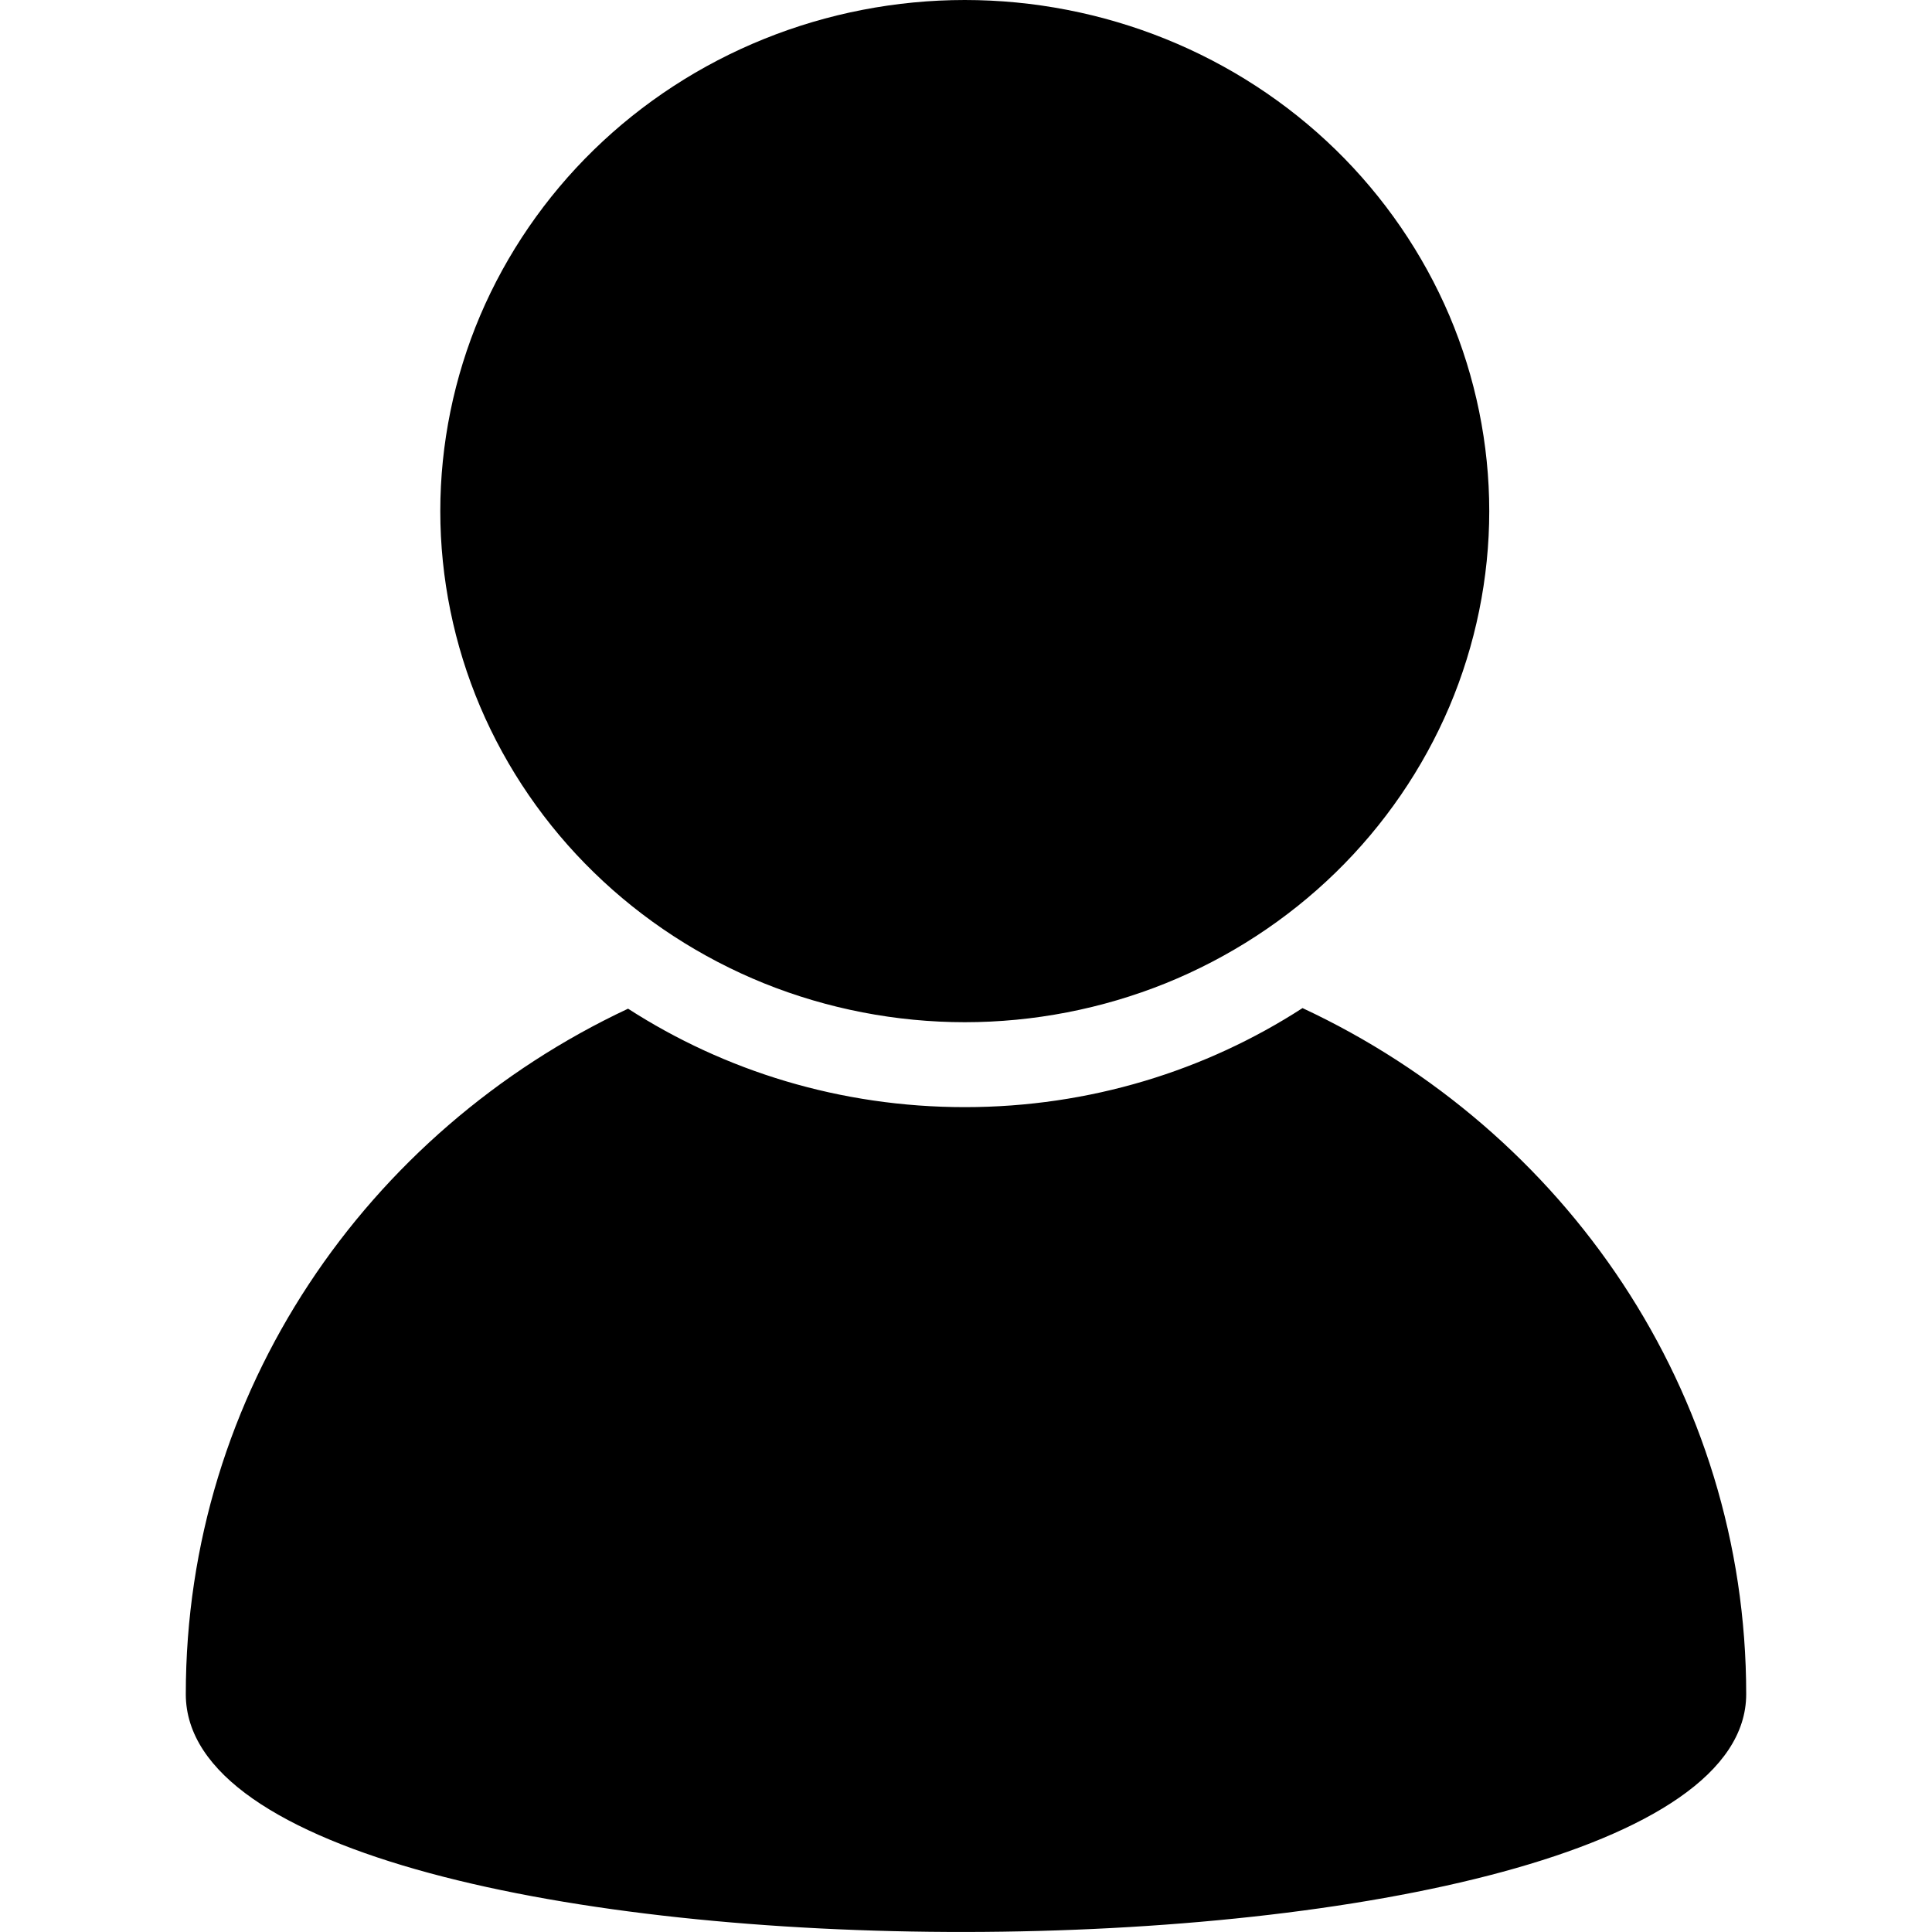 <?xml version="1.0" standalone="no"?><!DOCTYPE svg PUBLIC "-//W3C//DTD SVG 1.1//EN" "http://www.w3.org/Graphics/SVG/1.1/DTD/svg11.dtd"><svg t="1559450122933" class="icon" style="" viewBox="0 0 1024 1024" version="1.1" xmlns="http://www.w3.org/2000/svg" p-id="27928" xmlns:xlink="http://www.w3.org/1999/xlink" width="200" height="200"><defs><style type="text/css"></style></defs><path d="M98.477 897.935c0-160.014 95.701-298.249 234.409-363.31 51.198 33.004 112.517 52.183 178.484 52.183 66.163 0 127.72-19.337 178.996-52.497 139.101 64.903 235.157 203.334 235.157 363.624 0 166.905-827.046 169.229-827.046 0z m609.454-435.499c-25.717 25.087-56.554 45.173-90.187 58.76-33.634 13.548-69.984 20.597-106.374 20.597s-72.78-7.05-106.374-20.597c-33.633-13.587-64.47-33.673-90.187-58.76-25.757-25.047-46.354-55.097-60.296-87.863-13.902-32.767-21.148-68.212-21.148-103.657 0-35.484 7.246-70.929 21.148-103.695 13.942-32.728 34.54-62.777 60.296-87.864 25.717-25.087 56.554-45.172 90.187-58.72C438.59 7.05 474.98 0 511.37 0s72.74 7.05 106.374 20.637c33.633 13.548 64.47 33.633 90.187 58.72 25.717 25.087 46.314 55.136 60.256 87.864 13.902 32.766 21.149 68.211 21.149 103.695 0 35.445-7.247 70.89-21.149 103.657-13.942 32.766-34.539 62.816-60.256 87.863z" p-id="27929"></path></svg>